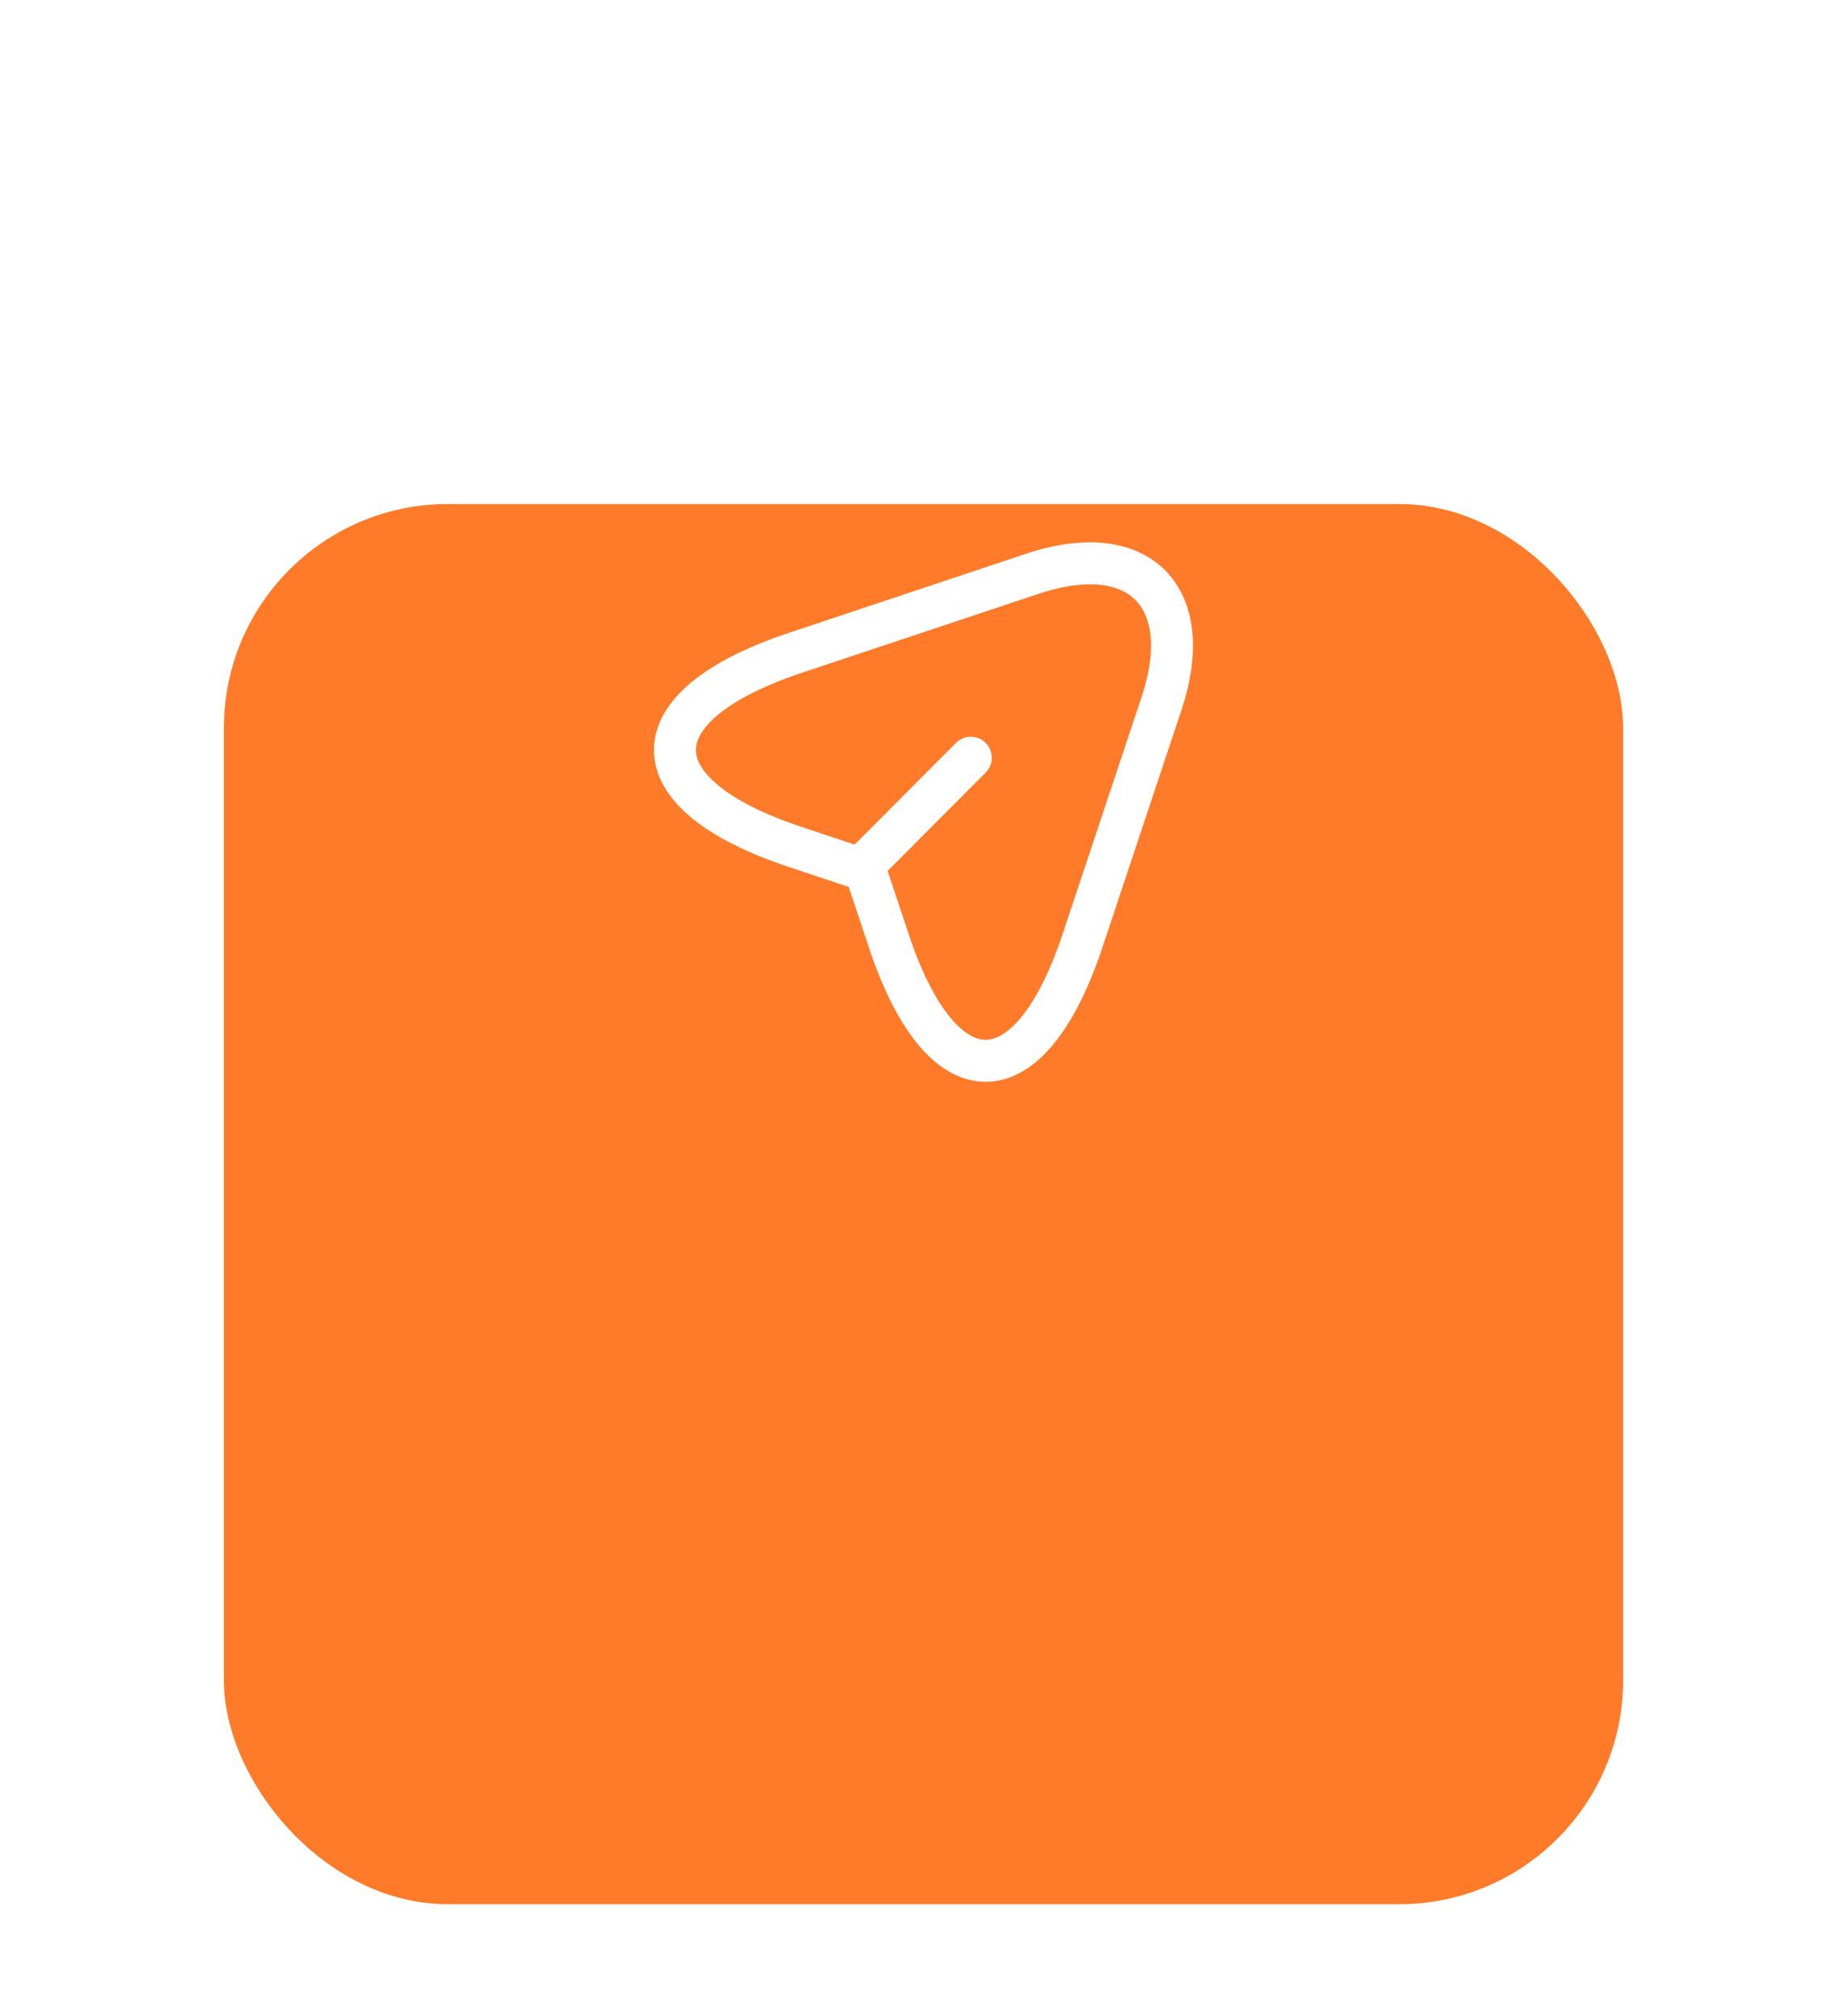 <svg width="66" height="72" viewBox="0 0 66 72" fill="none" xmlns="http://www.w3.org/2000/svg">
<g filter="url(#filter0_d_304_59)">
<g filter="url(#filter1_d_304_59)">
<rect x="8" width="50" height="50" rx="8" fill="#FF7B29"/>
</g>
<g clip-path="url(#clip0_304_59)">
<path d="M28.4 19.32L36.89 16.49C40.7 15.22 42.77 17.3 41.51 21.11L38.68 29.6C36.78 35.31 33.66 35.31 31.76 29.6L30.92 27.08L28.4 26.24C22.69 24.34 22.69 21.23 28.4 19.32Z" stroke="white" stroke-width="1.5" stroke-linecap="round" stroke-linejoin="round"/>
<path d="M31.11 26.65L34.69 23.06" stroke="white" stroke-width="1.5" stroke-linecap="round" stroke-linejoin="round"/>
</g>
</g>
<defs>
<filter id="filter0_d_304_59" x="4" y="0" width="58" height="58" filterUnits="userSpaceOnUse" color-interpolation-filters="sRGB">
<feFlood flood-opacity="0" result="BackgroundImageFix"/>
<feColorMatrix in="SourceAlpha" type="matrix" values="0 0 0 0 0 0 0 0 0 0 0 0 0 0 0 0 0 0 127 0" result="hardAlpha"/>
<feOffset dy="4"/>
<feGaussianBlur stdDeviation="2"/>
<feComposite in2="hardAlpha" operator="out"/>
<feColorMatrix type="matrix" values="0 0 0 0 0 0 0 0 0 0 0 0 0 0 0 0 0 0 0.25 0"/>
<feBlend mode="normal" in2="BackgroundImageFix" result="effect1_dropShadow_304_59"/>
<feBlend mode="normal" in="SourceGraphic" in2="effect1_dropShadow_304_59" result="shape"/>
</filter>
<filter id="filter1_d_304_59" x="0" y="0" width="66" height="72" filterUnits="userSpaceOnUse" color-interpolation-filters="sRGB">
<feFlood flood-opacity="0" result="BackgroundImageFix"/>
<feColorMatrix in="SourceAlpha" type="matrix" values="0 0 0 0 0 0 0 0 0 0 0 0 0 0 0 0 0 0 127 0" result="hardAlpha"/>
<feMorphology radius="7" operator="erode" in="SourceAlpha" result="effect1_dropShadow_304_59"/>
<feOffset dy="14"/>
<feGaussianBlur stdDeviation="7.5"/>
<feComposite in2="hardAlpha" operator="out"/>
<feColorMatrix type="matrix" values="0 0 0 0 1 0 0 0 0 0.482 0 0 0 0 0.161 0 0 0 0.54 0"/>
<feBlend mode="normal" in2="BackgroundImageFix" result="effect1_dropShadow_304_59"/>
<feBlend mode="normal" in="SourceGraphic" in2="effect1_dropShadow_304_59" result="shape"/>
</filter>
<clipPath id="clip0_304_59">
<rect width="24" height="24" fill="white" transform="translate(21 13)"/>
</clipPath>
</defs>
</svg>
